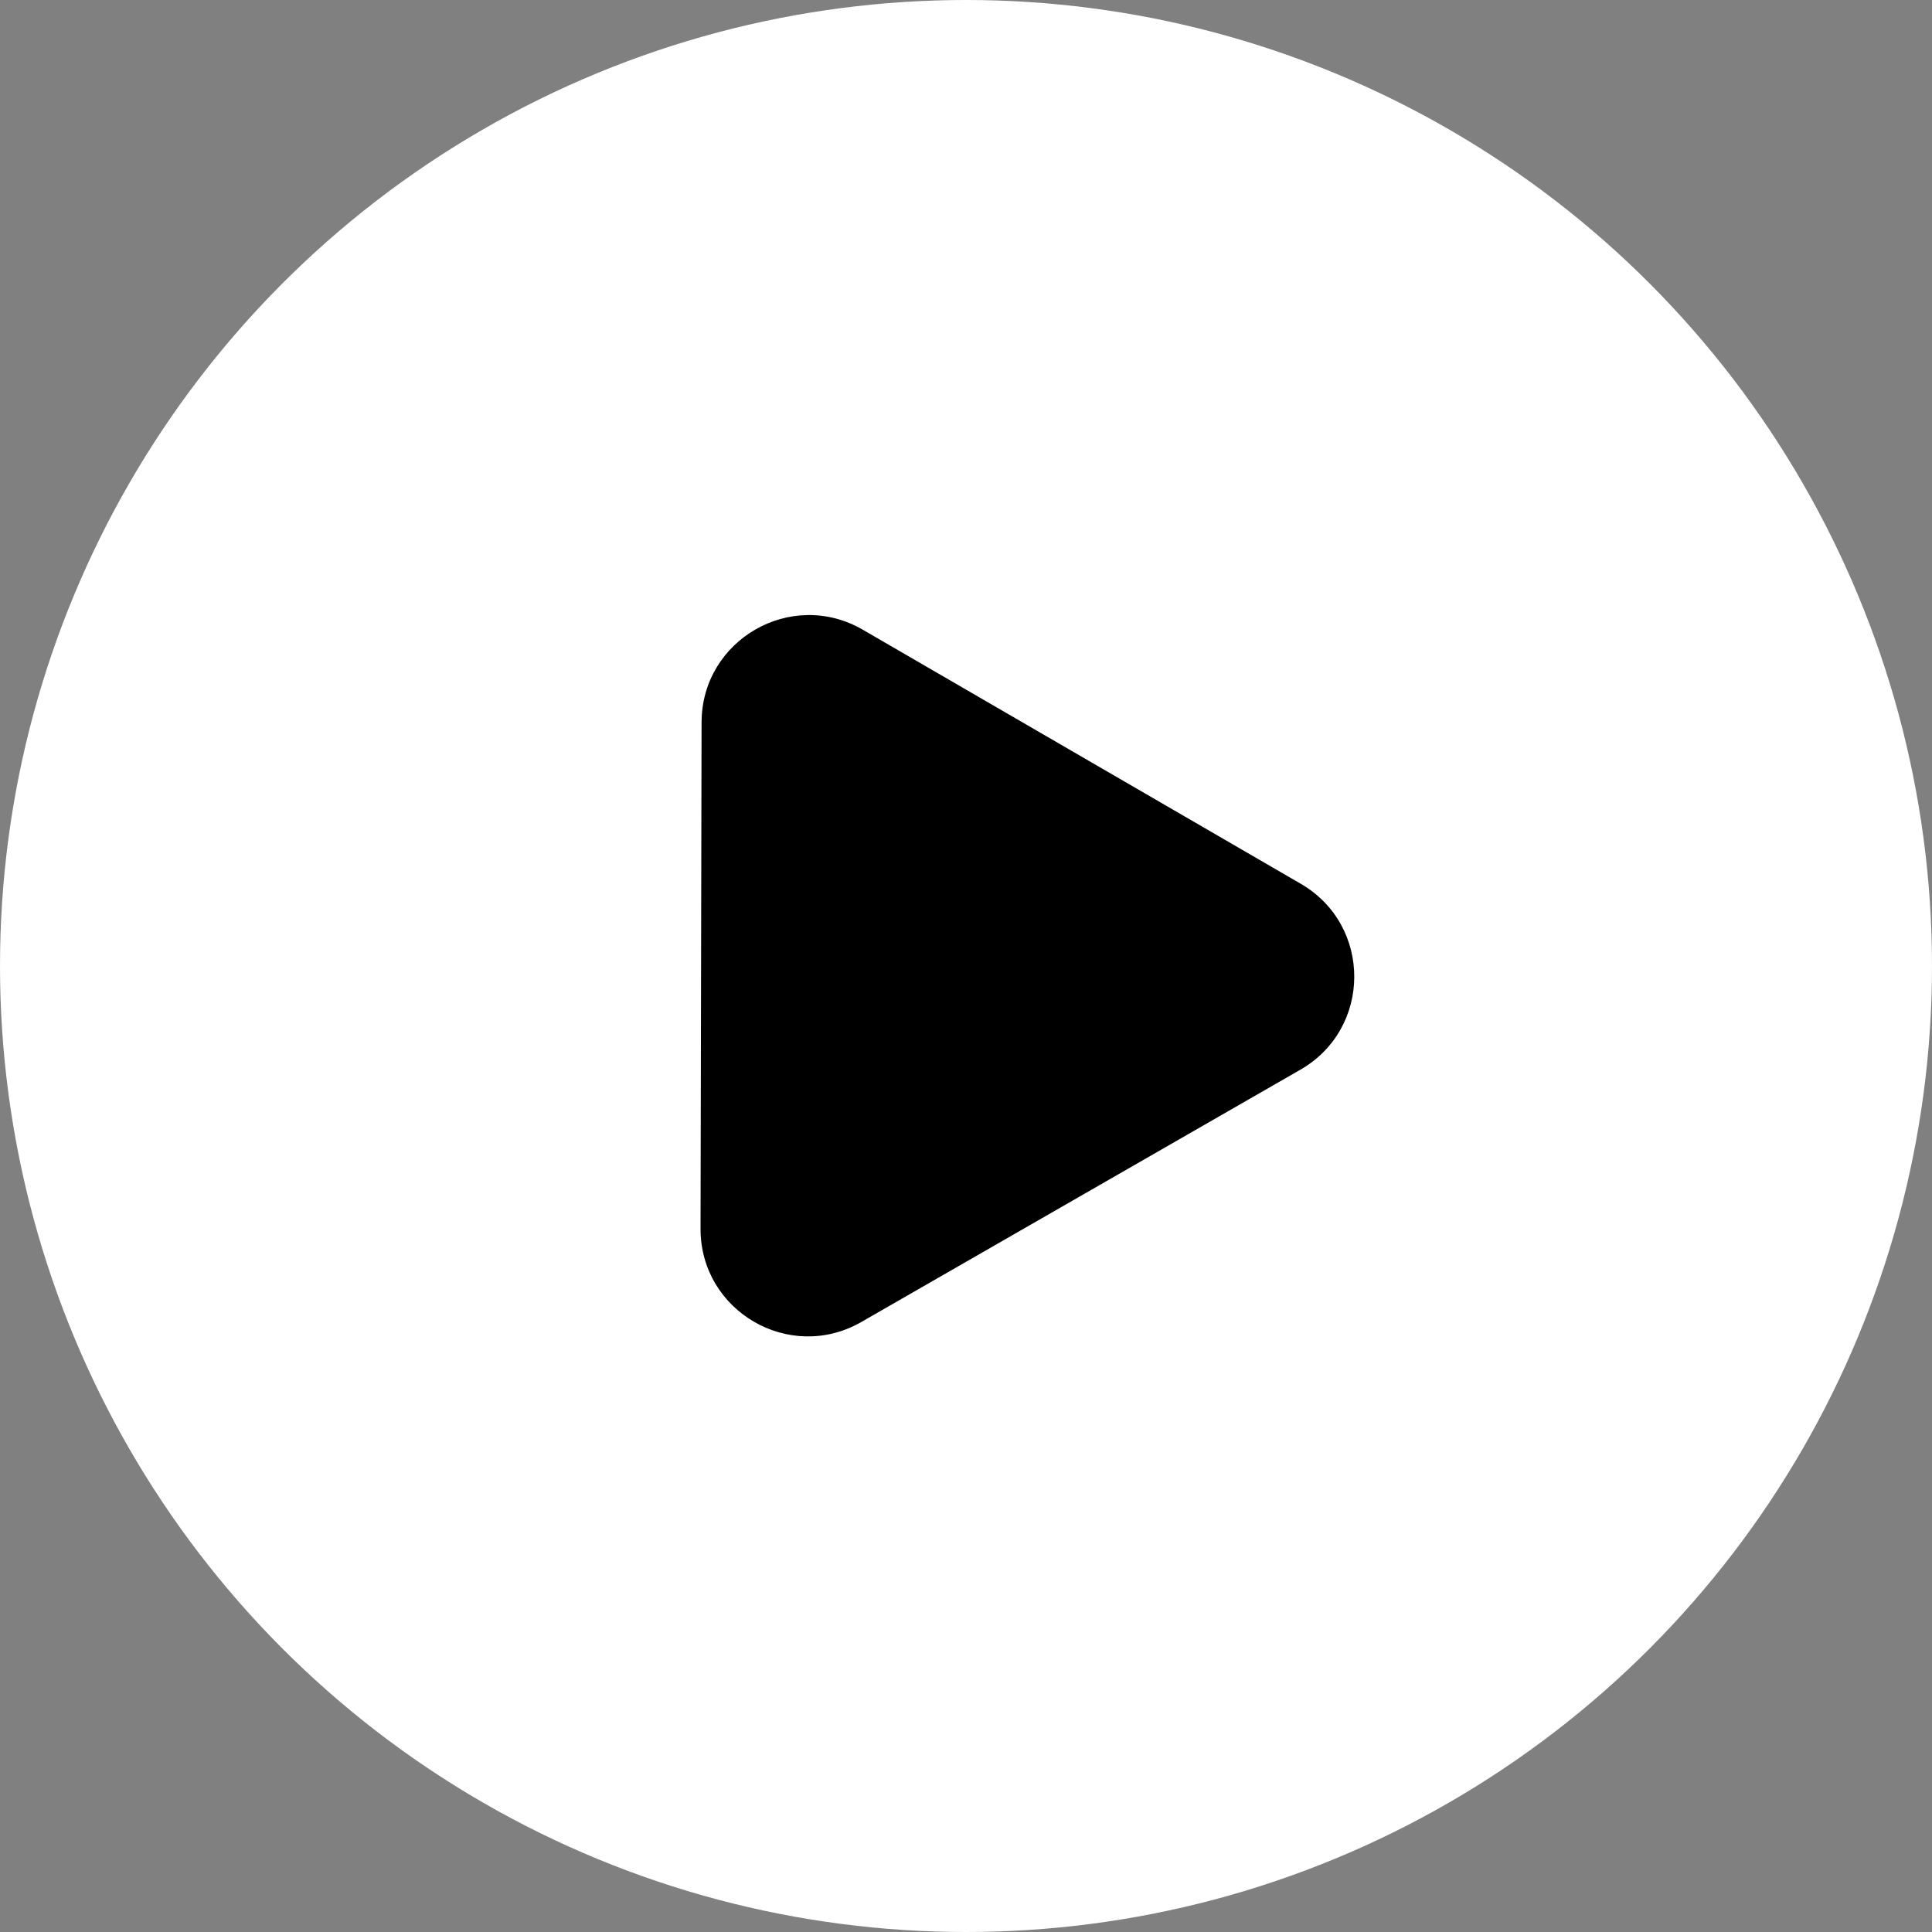 <svg width="90" height="90" viewBox="0 0 90 90" fill="none" xmlns="http://www.w3.org/2000/svg">
<rect x="0" y="0" width="90" height="90" fill="#808080" stroke="none"/>
<circle cx="45" cy="45" r="45" fill="white"/>
<path d="M32.682 33.649C32.69 29.8 36.861 27.403 40.191 29.334L60.595 41.17C63.925 43.101 63.915 47.913 60.578 49.83L40.125 61.583C36.788 63.501 32.626 61.087 32.634 57.238L32.682 33.649Z" fill="black"/>
</svg>
